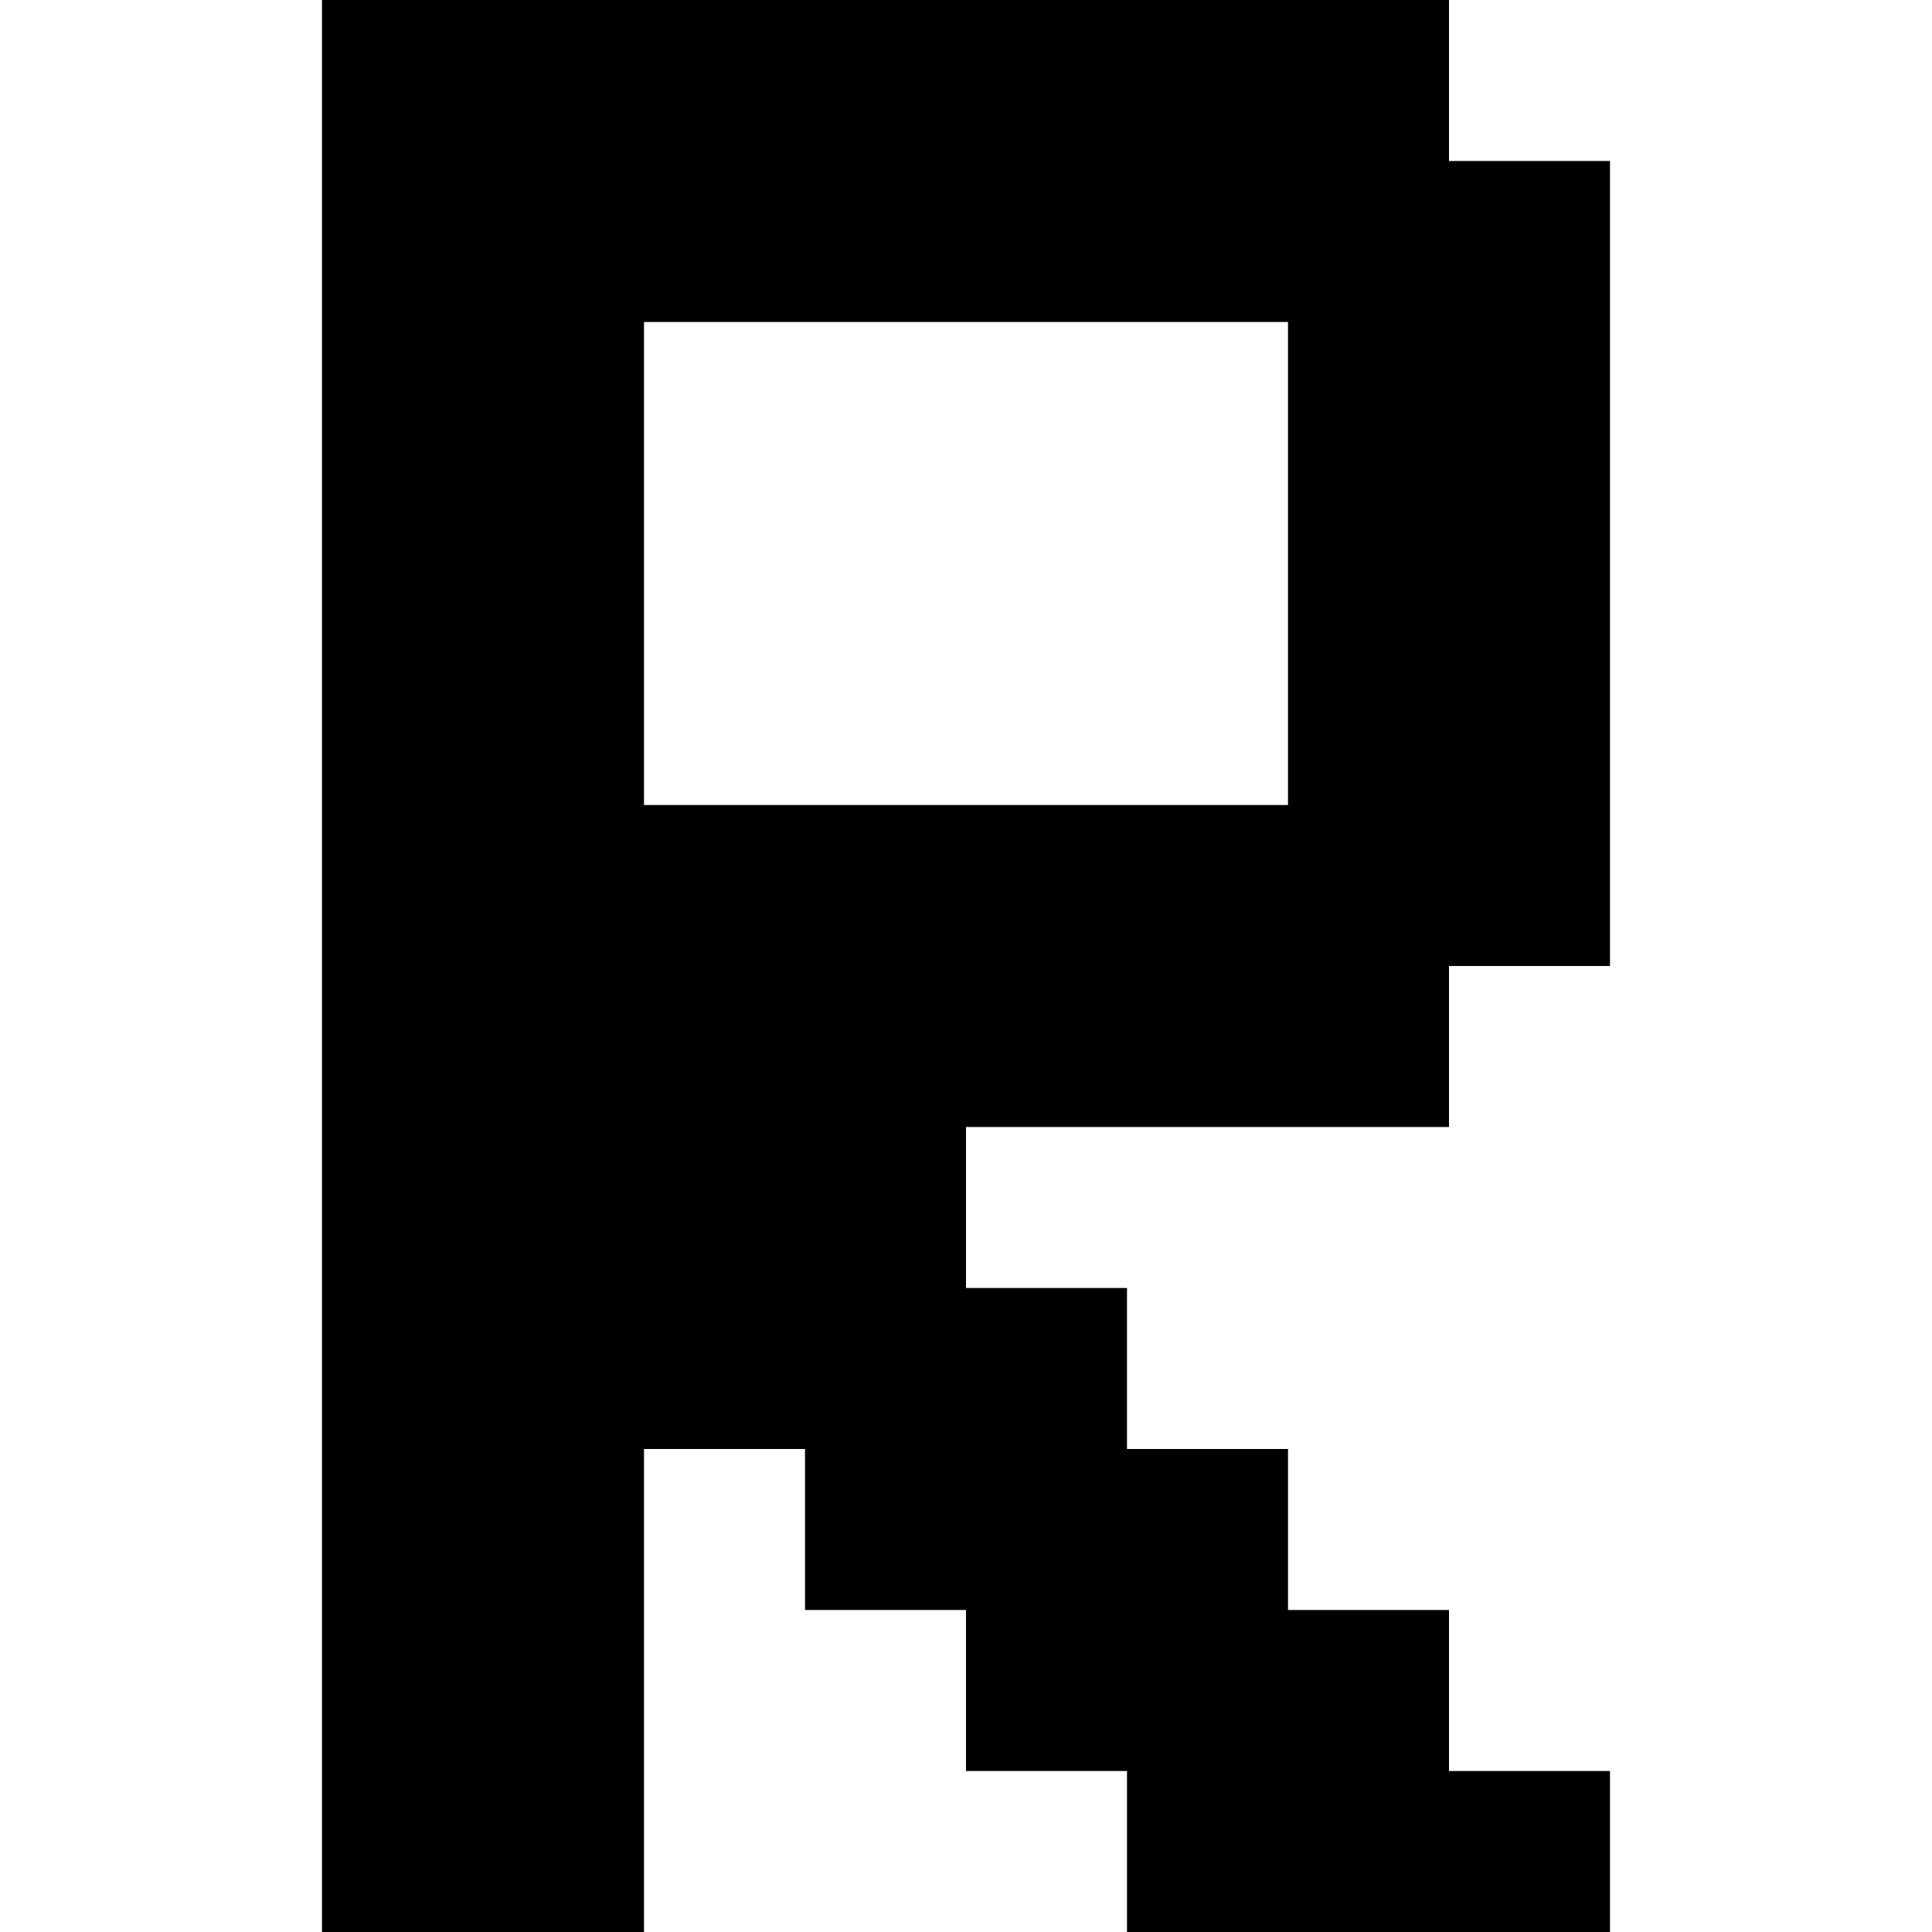 <?xml version="1.0" encoding="UTF-8" standalone="no"?>
<svg
   width="768"
   height="768"
   viewBox="0 0 768 768"
   version="1.1"
   id="svg136"
   xmlns="http://www.w3.org/2000/svg"
   xmlns:svg="http://www.w3.org/2000/svg">
  <defs
     id="defs2" />
  <path
     id="rect4"
     d="M 128 0 L 128 64 L 128 128 L 128 192 L 128 256 L 128 320 L 128 384 L 128 448 L 128 512 L 128 576 L 128 640 L 128 704 L 128 768 L 192 768 L 256 768 L 256 704 L 256 640 L 256 576 L 320 576 L 320 640 L 384 640 L 384 704 L 448 704 L 448 768 L 512 768 L 576 768 L 640 768 L 640 704 L 576 704 L 576 640 L 512 640 L 512 576 L 448 576 L 448 512 L 384 512 L 384 448 L 448 448 L 512 448 L 576 448 L 576 384 L 640 384 L 640 320 L 640 256 L 640 192 L 640 128 L 640 64 L 576 64 L 576 0 L 512 0 L 448 0 L 384 0 L 320 0 L 256 0 L 192 0 L 128 0 z M 256 128 L 320 128 L 384 128 L 448 128 L 512 128 L 512 192 L 512 256 L 512 320 L 448 320 L 384 320 L 320 320 L 256 320 L 256 256 L 256 192 L 256 128 z " />
</svg>
